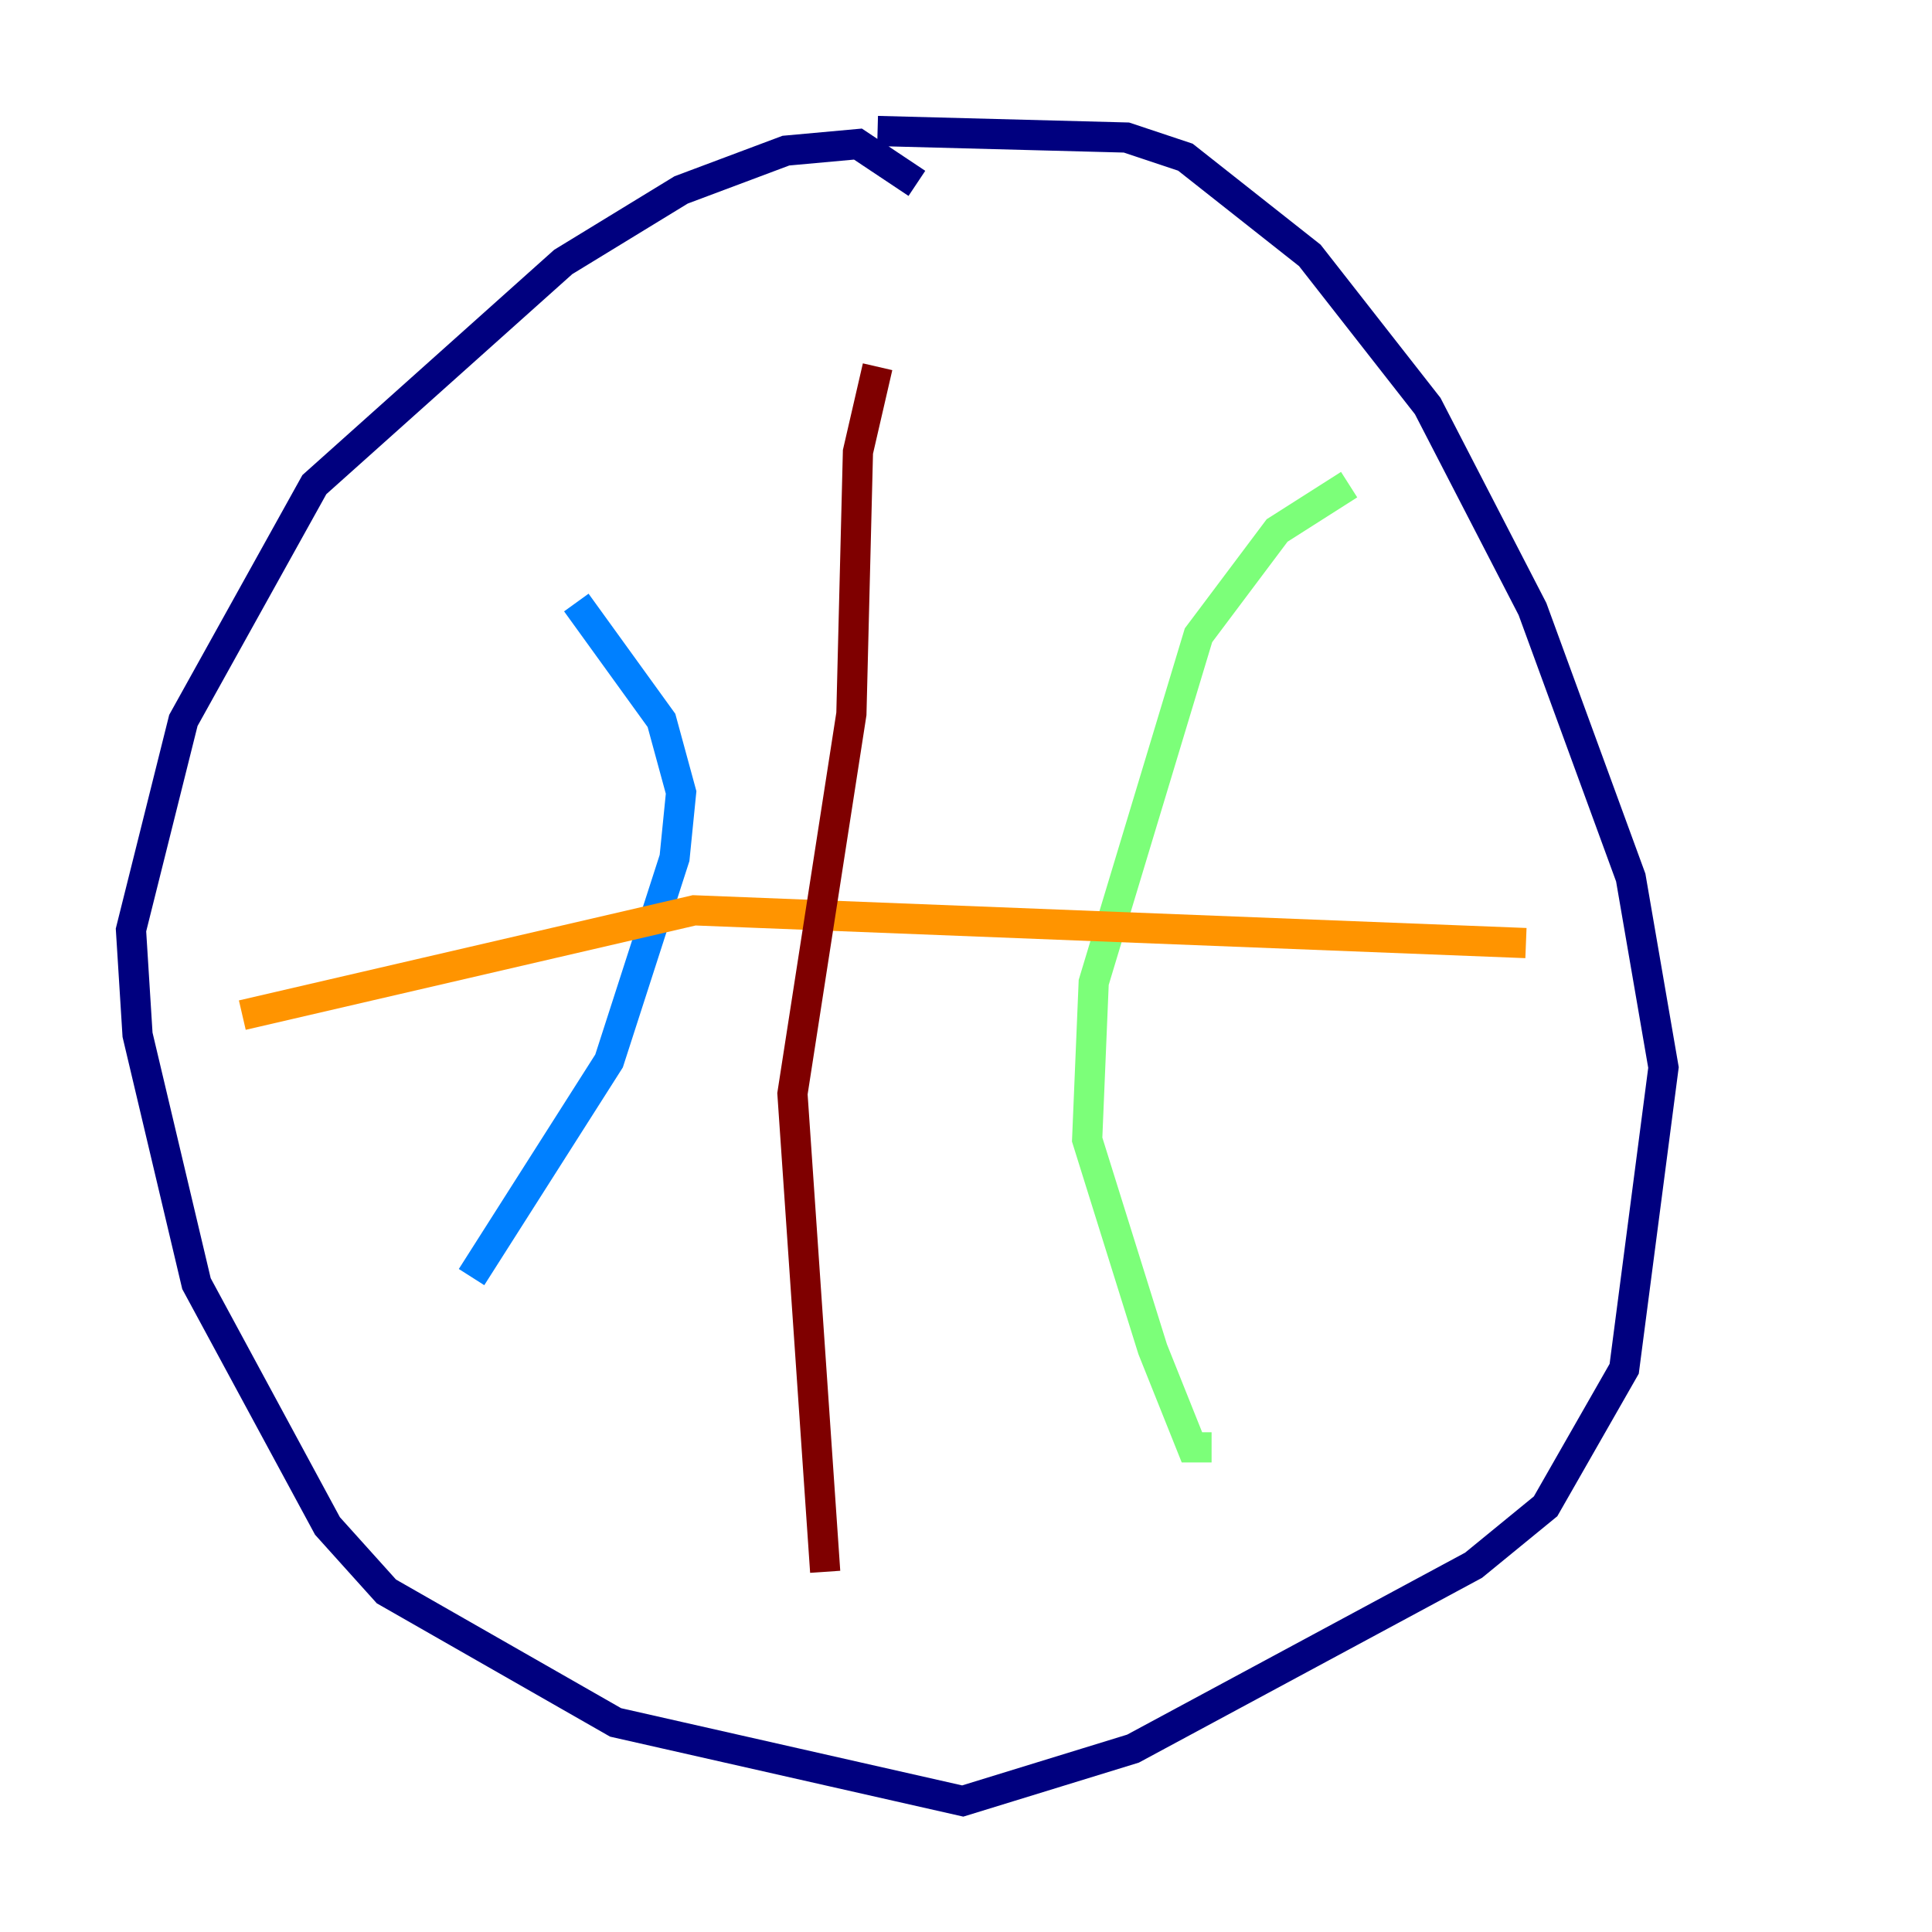 <?xml version="1.0" encoding="utf-8" ?>
<svg baseProfile="tiny" height="128" version="1.2" viewBox="0,0,128,128" width="128" xmlns="http://www.w3.org/2000/svg" xmlns:ev="http://www.w3.org/2001/xml-events" xmlns:xlink="http://www.w3.org/1999/xlink"><defs /><polyline fill="none" points="60.746,12.149 56.841,9.546 52.068,9.98 45.125,12.583 37.315,17.356 20.827,32.108 12.149,47.729 8.678,61.614 9.112,68.556 13.017,85.044 21.695,101.098 25.6,105.437 40.786,114.115 63.783,119.322 75.064,115.851 97.627,103.702 102.4,99.797 107.607,90.685 110.21,70.725 108.041,58.142 101.532,40.352 94.59,26.902 86.78,16.922 78.536,10.414 74.63,9.112 58.142,8.678" stroke="#00007f" stroke-width="2" /><polyline fill="none" points="38.183,39.919 43.824,47.729 45.125,52.502 44.691,56.841 40.352,70.291 31.241,84.61" stroke="#0080ff" stroke-width="2" /><polyline fill="none" points="89.383,32.108 84.61,35.146 79.403,42.088 72.461,65.085 72.027,75.498 76.366,89.383 78.969,95.891 80.271,95.891" stroke="#7cff79" stroke-width="2" /><polyline fill="none" points="16.054,67.254 45.993,60.312 101.098,62.481" stroke="#ff9400" stroke-width="2" /><polyline fill="none" points="58.142,24.298 56.841,29.939 56.407,47.295 52.502,72.461 54.671,104.136" stroke="#7f0000" stroke-width="2" /></svg>